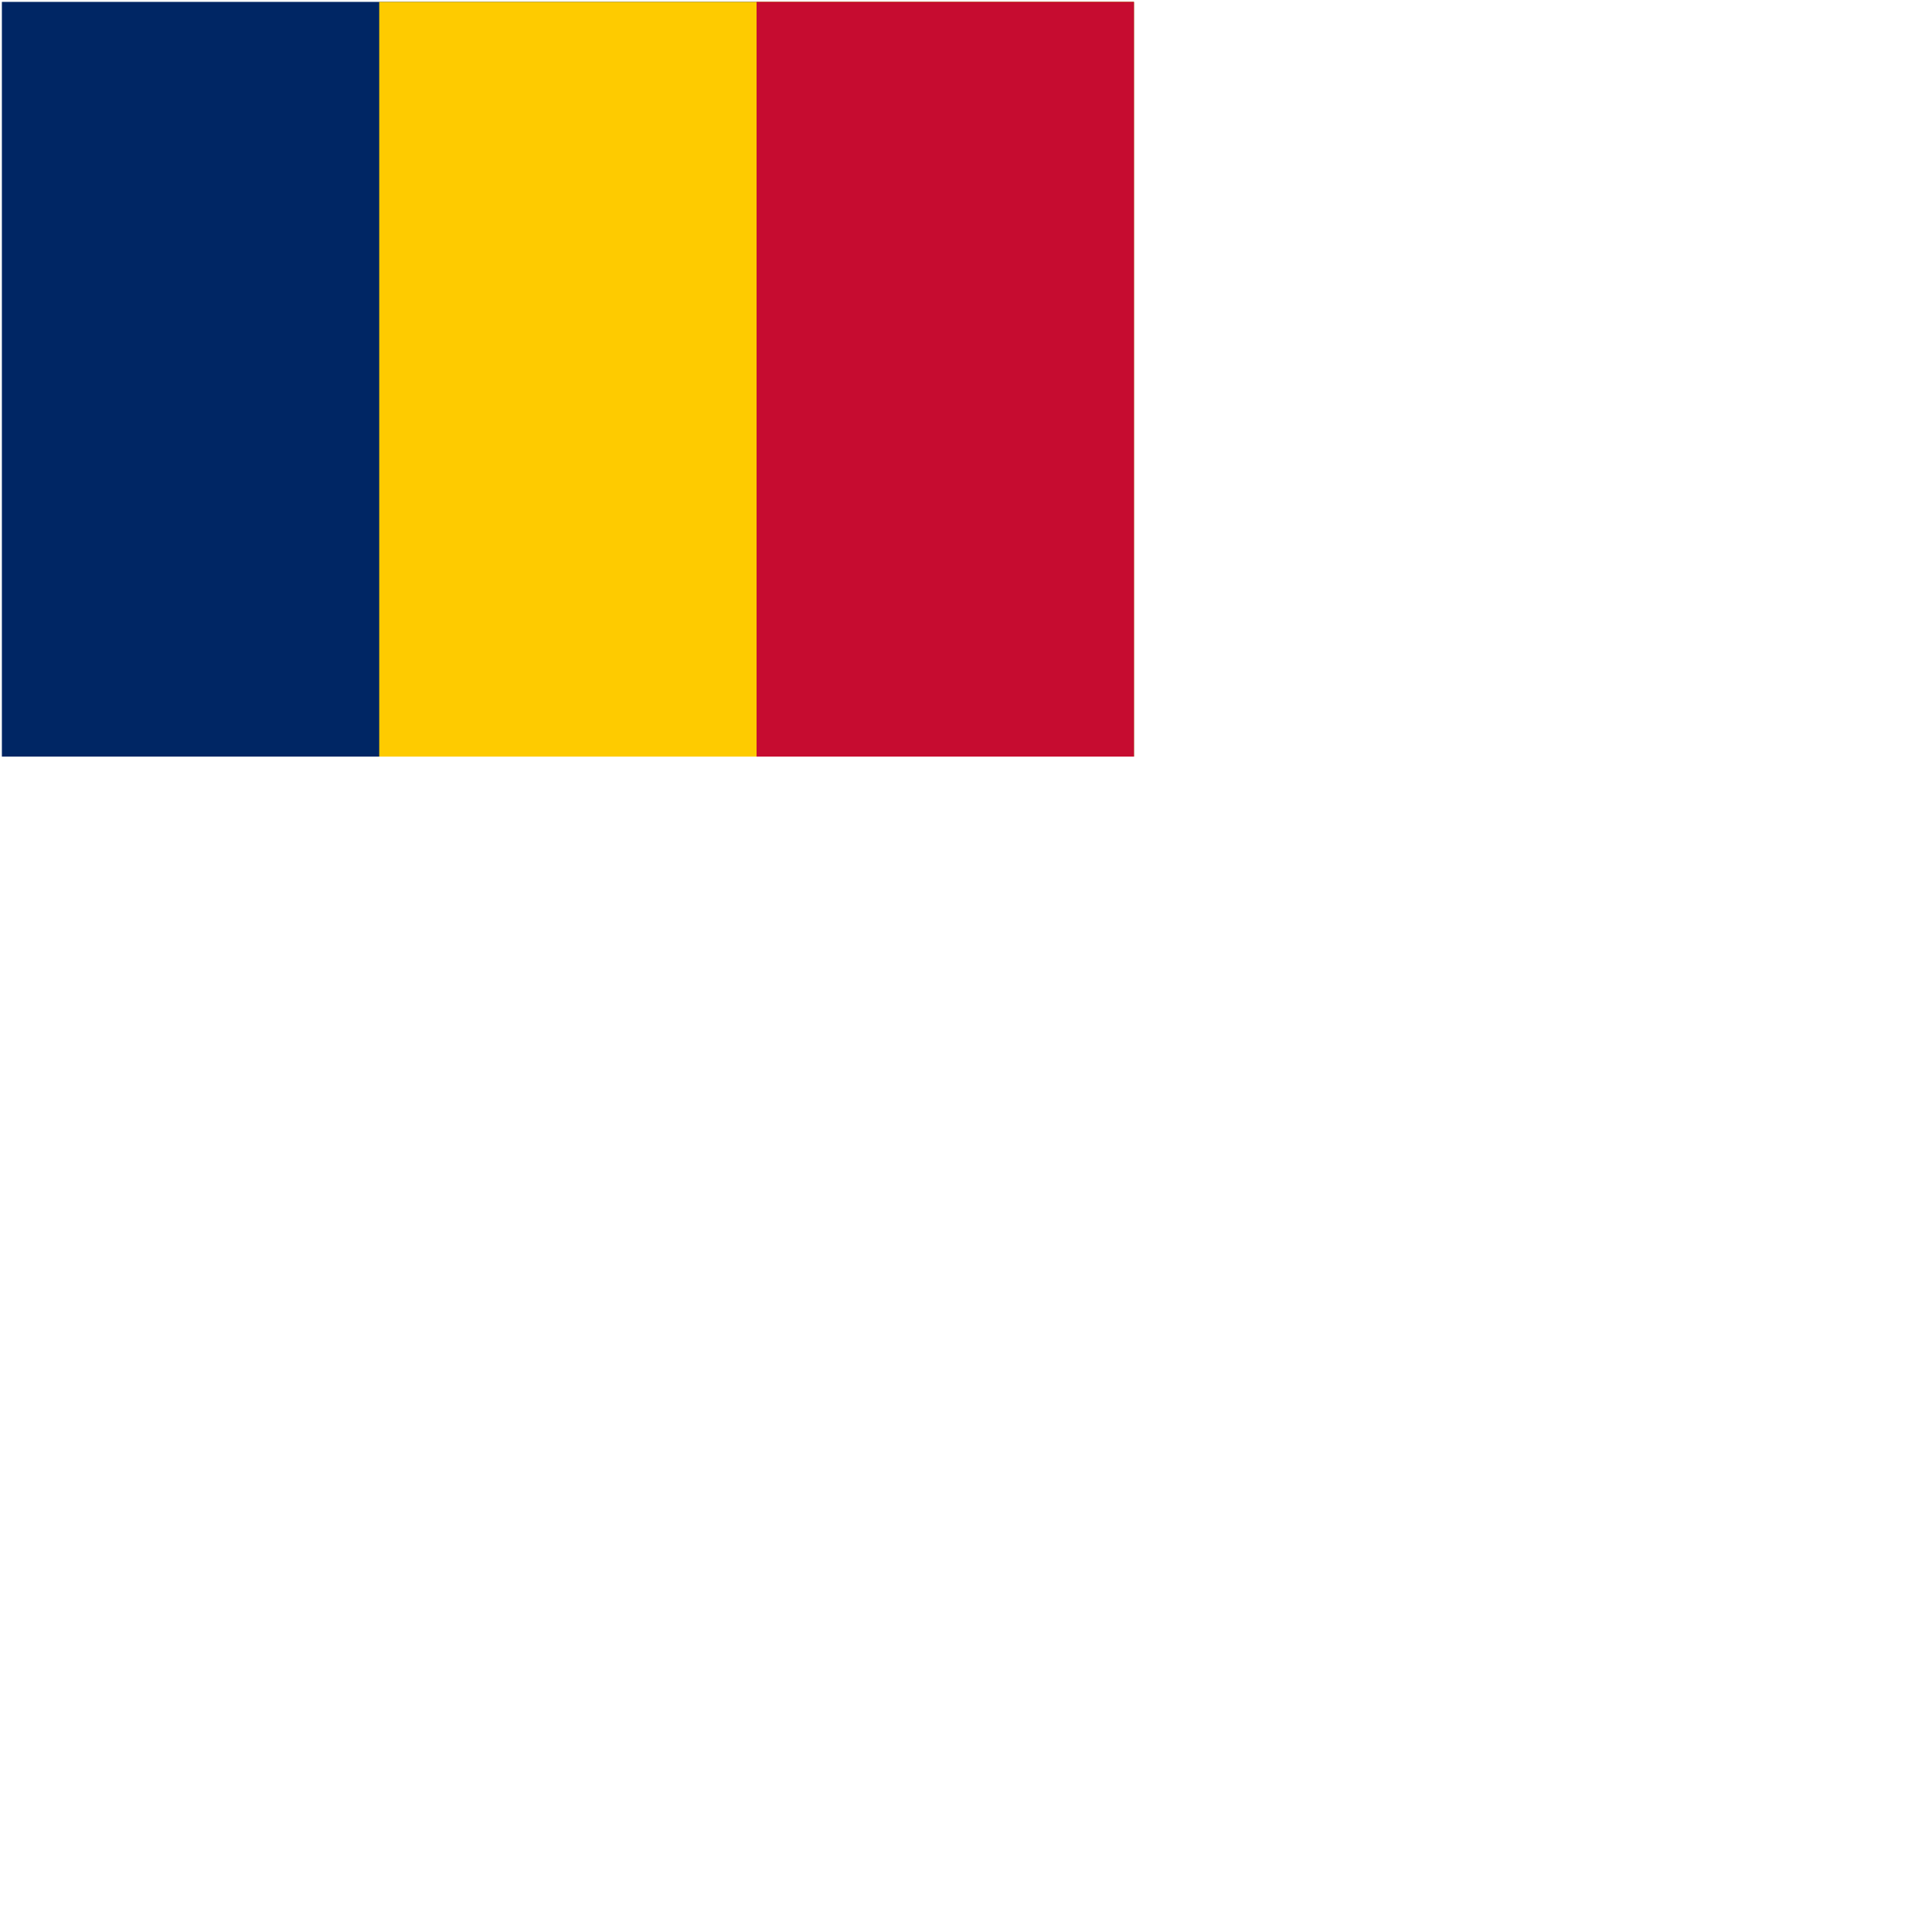 <svg xmlns="http://www.w3.org/2000/svg" version="1.1" viewBox="0 0 512 512" fill="currentColor"><g fill="none"><path fill="#002664" d="M.5.5h300v200H.5z"/><path fill="#FECB00" d="M100.5.5h200v200h-200z"/><path fill="#C60C30" d="M200.5.5h100v200h-100z"/></g></svg>